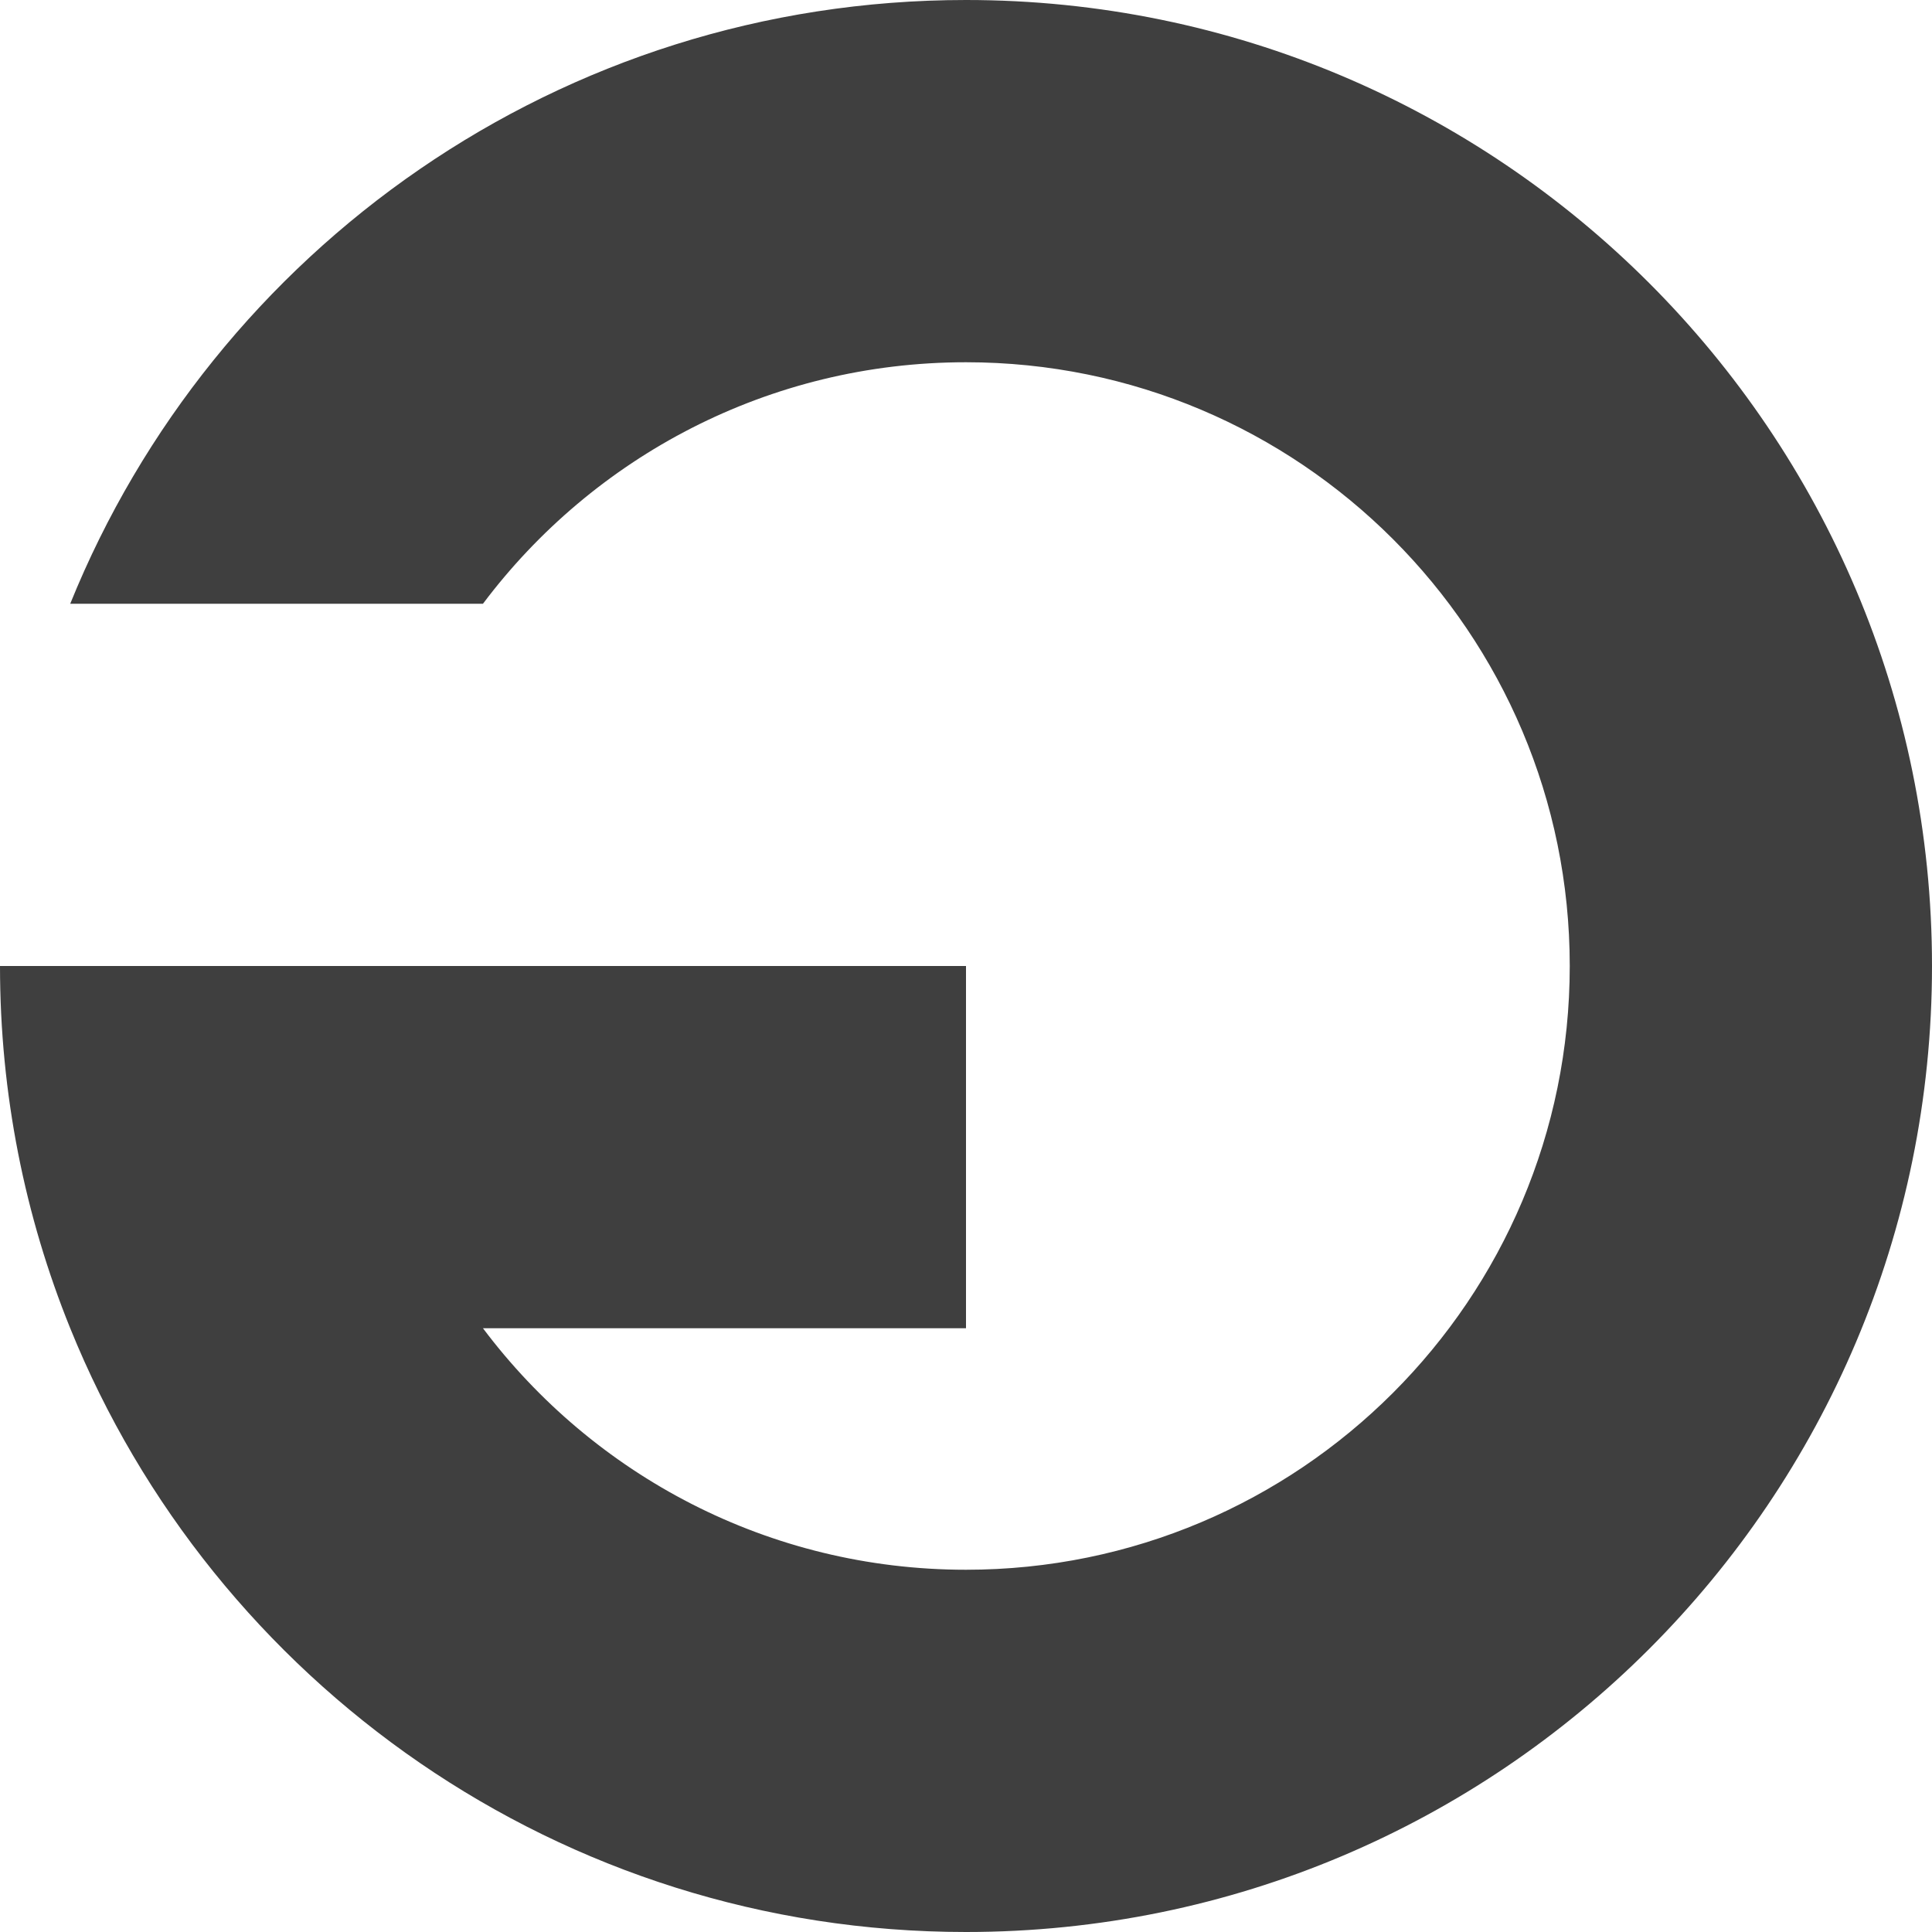 <svg width="52" height="52" viewBox="0 0 52 52" fill="none" xmlns="http://www.w3.org/2000/svg">
<g clip-path="url(#clip0_298_160)">
<path d="M12.999 16.25H1.89C5.747 6.721 15.089 0 26 0C40.359 0 52 11.641 52 26C52 40.359 40.359 52 26 52C15.089 52 5.747 45.279 1.89 35.75C0.671 32.74 0 29.448 0 26H26V35.75H12.999C15.964 39.697 20.683 42.25 26 42.25C34.975 42.25 42.25 34.975 42.25 26C42.25 17.025 34.975 9.75 26 9.75C20.683 9.75 15.964 12.303 12.999 16.25Z" fill="#3F3F3F"/>
</g>
<defs>
<clipPath id="clip0_298_160">
<rect width="52" height="52" fill="white"/>
</clipPath>
</defs>
</svg>
